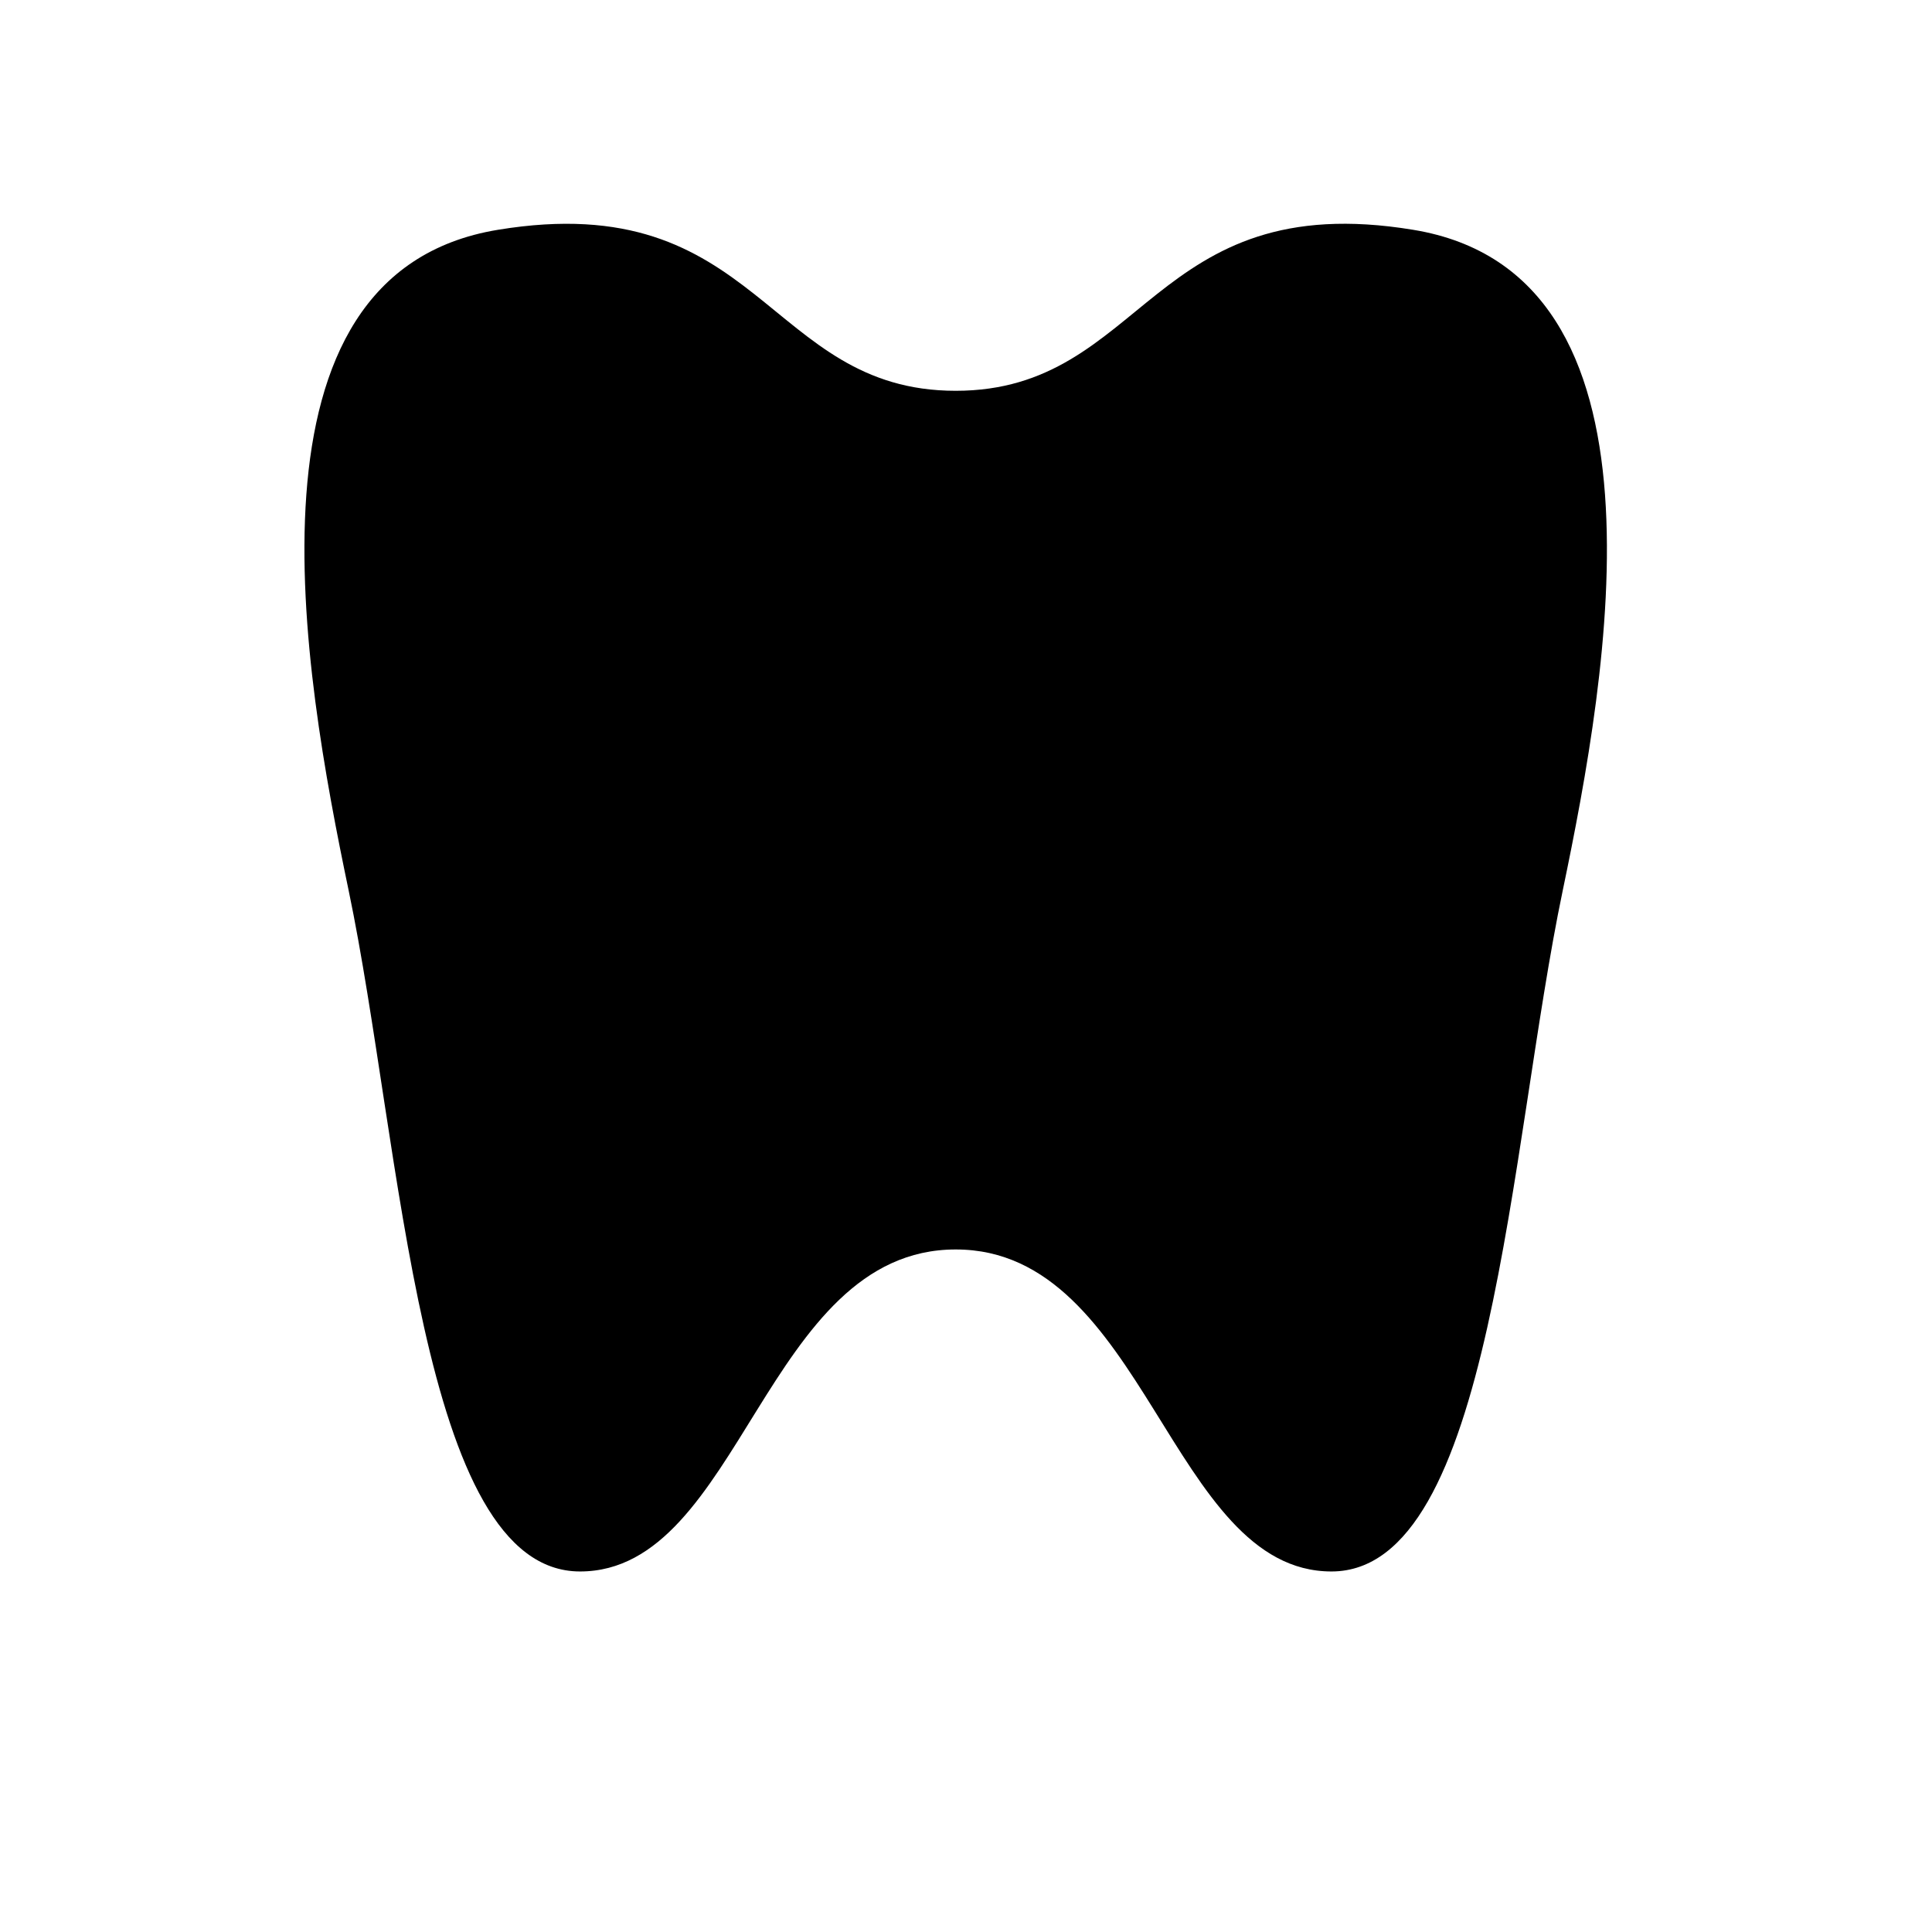 <?xml version="1.0" encoding="UTF-8" standalone="no"?>
<!-- Generator: Adobe Illustrator 15.1.0, SVG Export Plug-In . SVG Version: 6.00 Build 0)  -->

<svg
   xmlns:dc="http://purl.org/dc/elements/1.1/"
   xmlns:cc="http://creativecommons.org/ns#"
   xmlns:rdf="http://www.w3.org/1999/02/22-rdf-syntax-ns#"
   xmlns:svg="http://www.w3.org/2000/svg"
   xmlns="http://www.w3.org/2000/svg"
   xmlns:sodipodi="http://sodipodi.sourceforge.net/DTD/sodipodi-0.dtd"
   xmlns:inkscape="http://www.inkscape.org/namespaces/inkscape"
   version="1.1"
   id="svg4619"
   sodipodi:docname="dentist-17.svg"
   inkscape:version="0.91+devel+osxmenu r12911"
   x="0px"
   y="0px"
   width="18"
   height="18"
   enable-background="new 0 0 18 18"
   xml:space="preserve"
   viewBox="0 0 18 18"><defs
     id="defs3358" /><sodipodi:namedview
     pagecolor="#ffffff"
     bordercolor="#666666"
     borderopacity="1"
     objecttolerance="10"
     gridtolerance="10"
     guidetolerance="10"
     inkscape:pageopacity="0"
     inkscape:pageshadow="2"
     inkscape:window-width="1570"
     inkscape:window-height="798"
     id="namedview3356"
     inkscape:document-units="px"
     showgrid="false"
     inkscape:zoom="12.354727"
     inkscape:cx="19.6903"
     inkscape:cy="13.928647"
     inkscape:window-x="0"
     inkscape:window-y="23"
     inkscape:window-maximized="0"
     inkscape:current-layer="svg4619" /><path
     d="m 5.404,14.641 c -1.5,0 -1.656,-3.953 -2.156,-6.346 -0.424,-2.031 -1.09,-5.747 1.391,-6.154 2.448,-0.403 2.499,1.5 4.265,1.5 1.767,0 1.814,-1.904 4.262,-1.5 2.485,0.407 1.817,4.122 1.394,6.154 -0.501,2.393 -0.655,6.346 -2.155,6.346 -1.5,0 -1.733,-3 -3.5,-3 -1.777,-0.001 -2.001,3 -3.501,3 z"
     id="path3354"
     inkscape:connector-curvature="0"
     style="fill:#000000" /></svg>